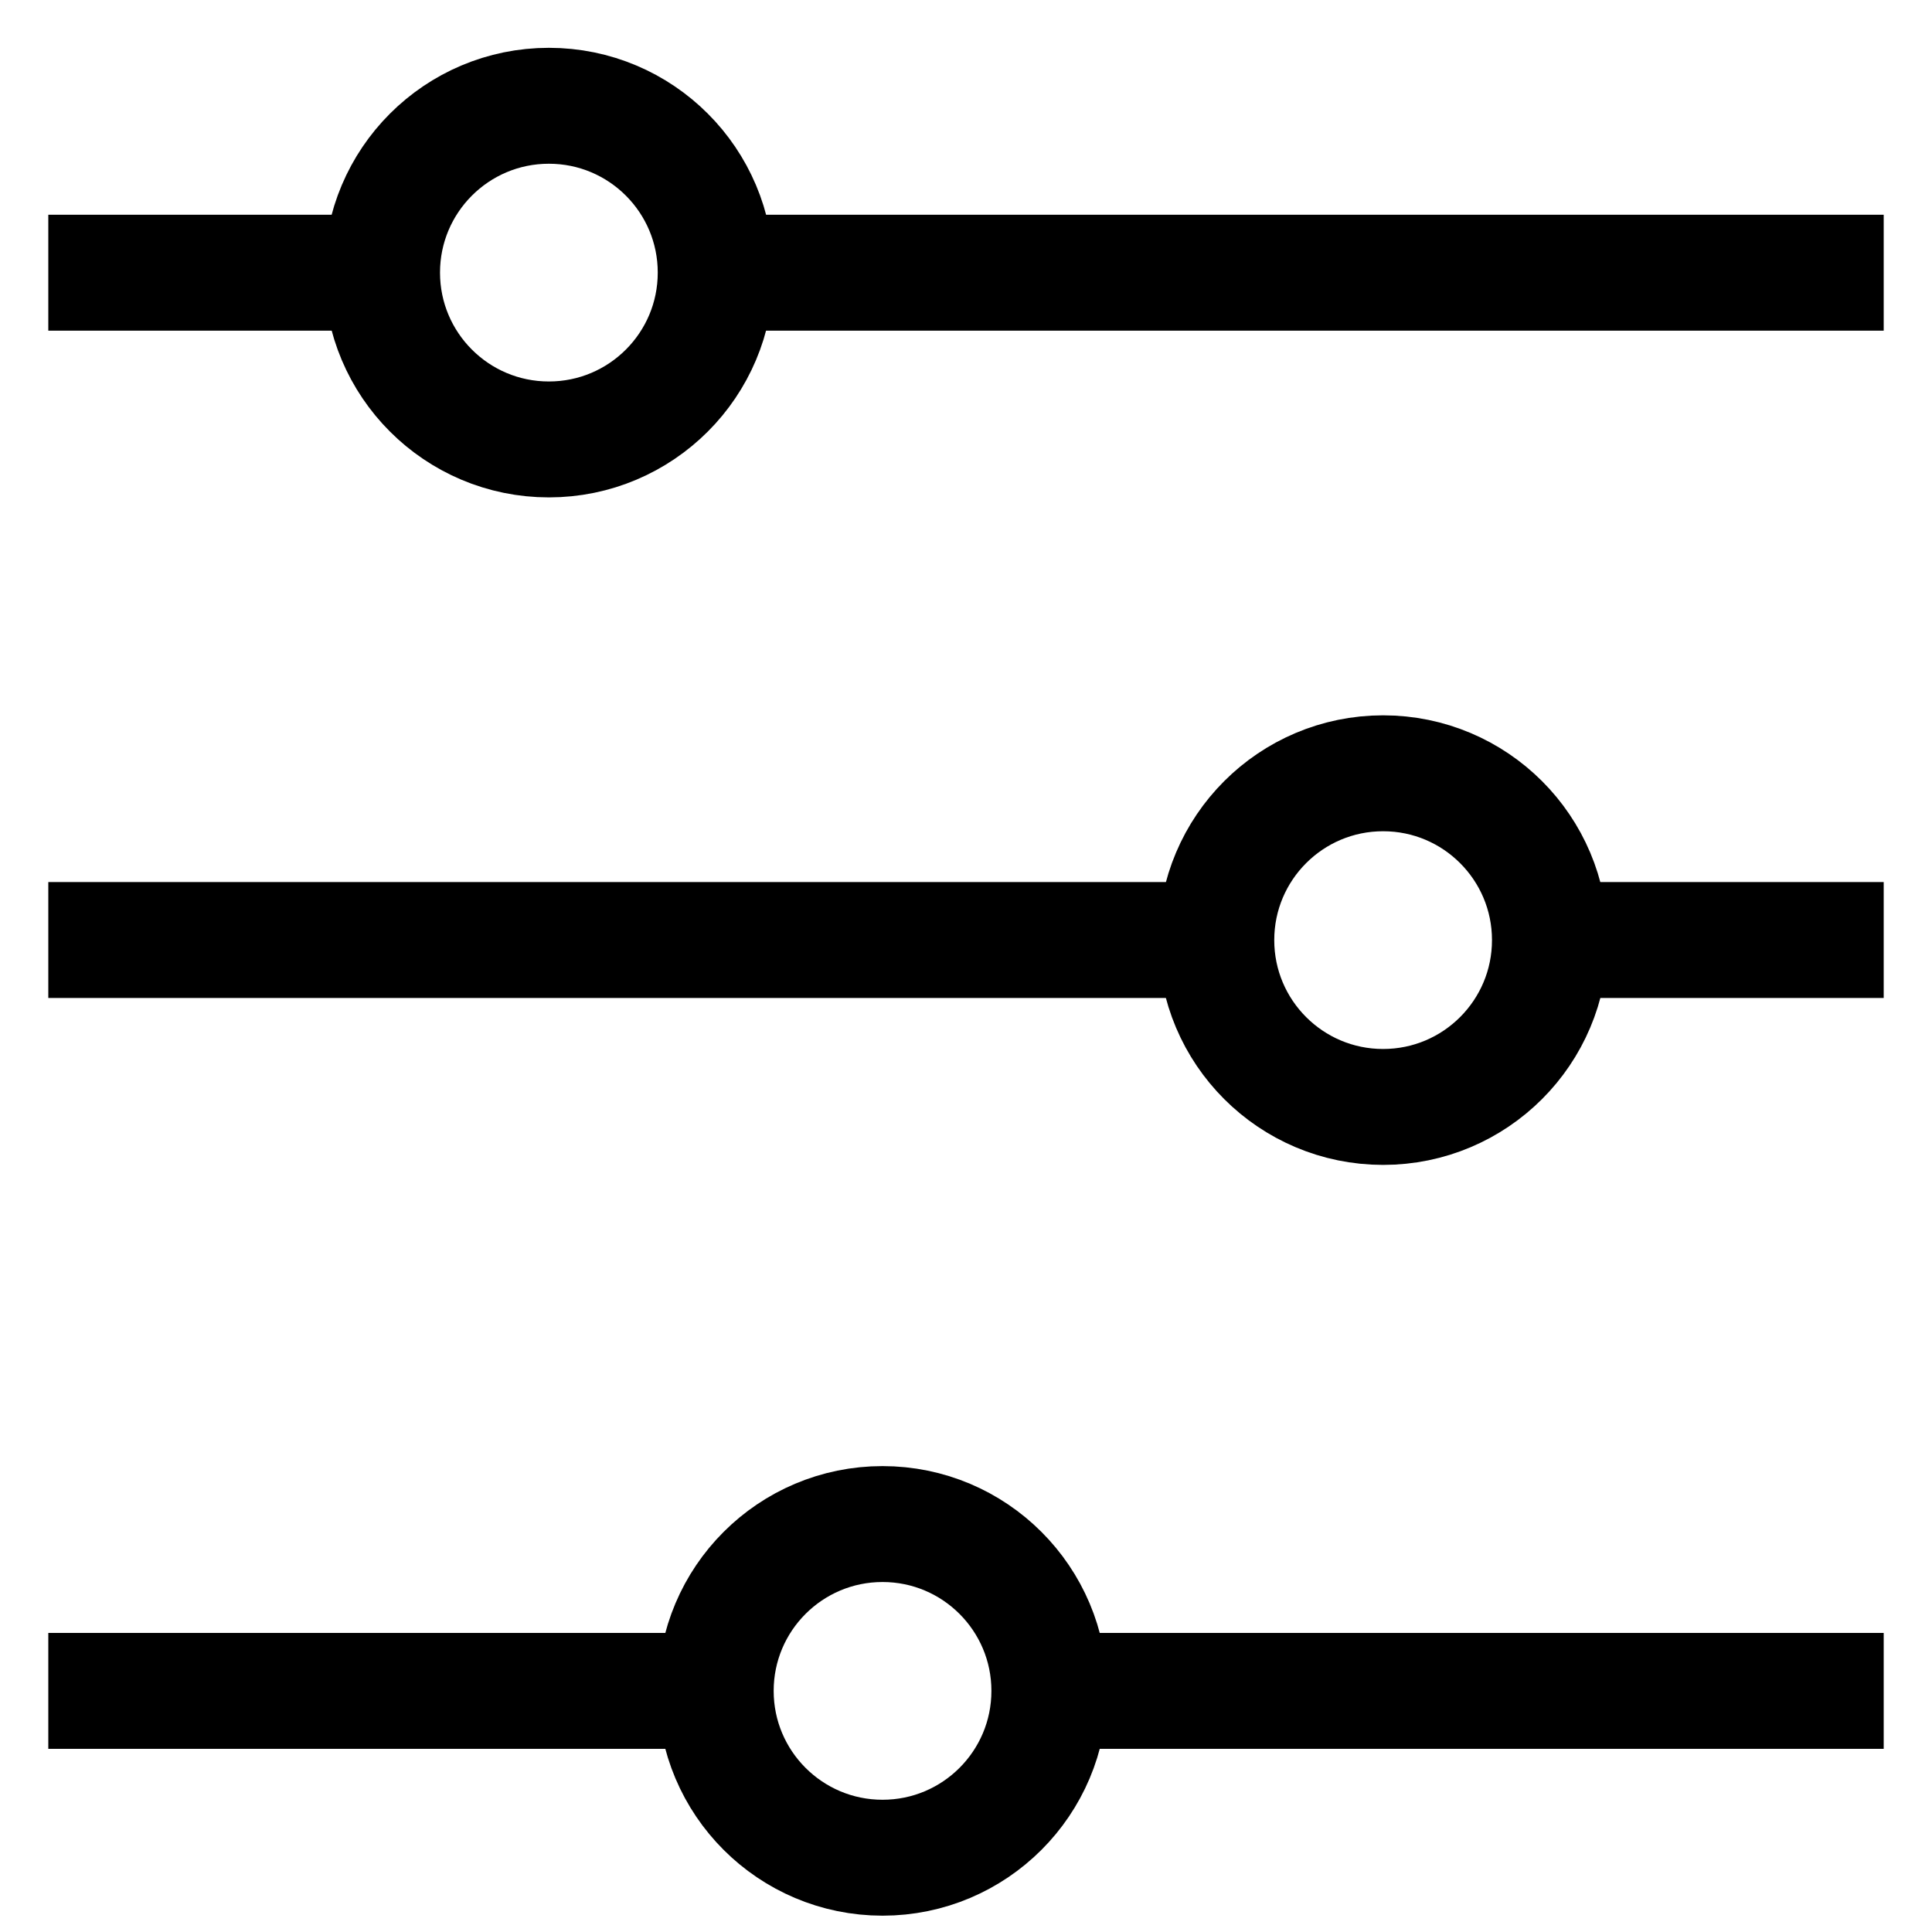 <svg width="20" height="20" viewBox="0 0 20 20" fill="none" xmlns="http://www.w3.org/2000/svg">
    <path d="M0.5 2.823H3.818M19.5 2.823H7.705" stroke="currentColor" stroke-width="1.2"/>
    <path d="M0.5 9.731H12.454M19.5 9.731H15.977" stroke="currentColor" stroke-width="1.2"/>
    <path d="M0.5 17.504H7.273M19.5 17.504H11.159" stroke="currentColor" stroke-width="1.2"/>
    <circle cx="5.682" cy="2.822" r="1.727" stroke="currentColor" stroke-width="1.2"/>
    <circle cx="14.318" cy="9.732" r="1.727" stroke="currentColor" stroke-width="1.2"/>
    <circle cx="9.136" cy="17.504" r="1.727" stroke="currentColor" stroke-width="1.2"/>
</svg>
